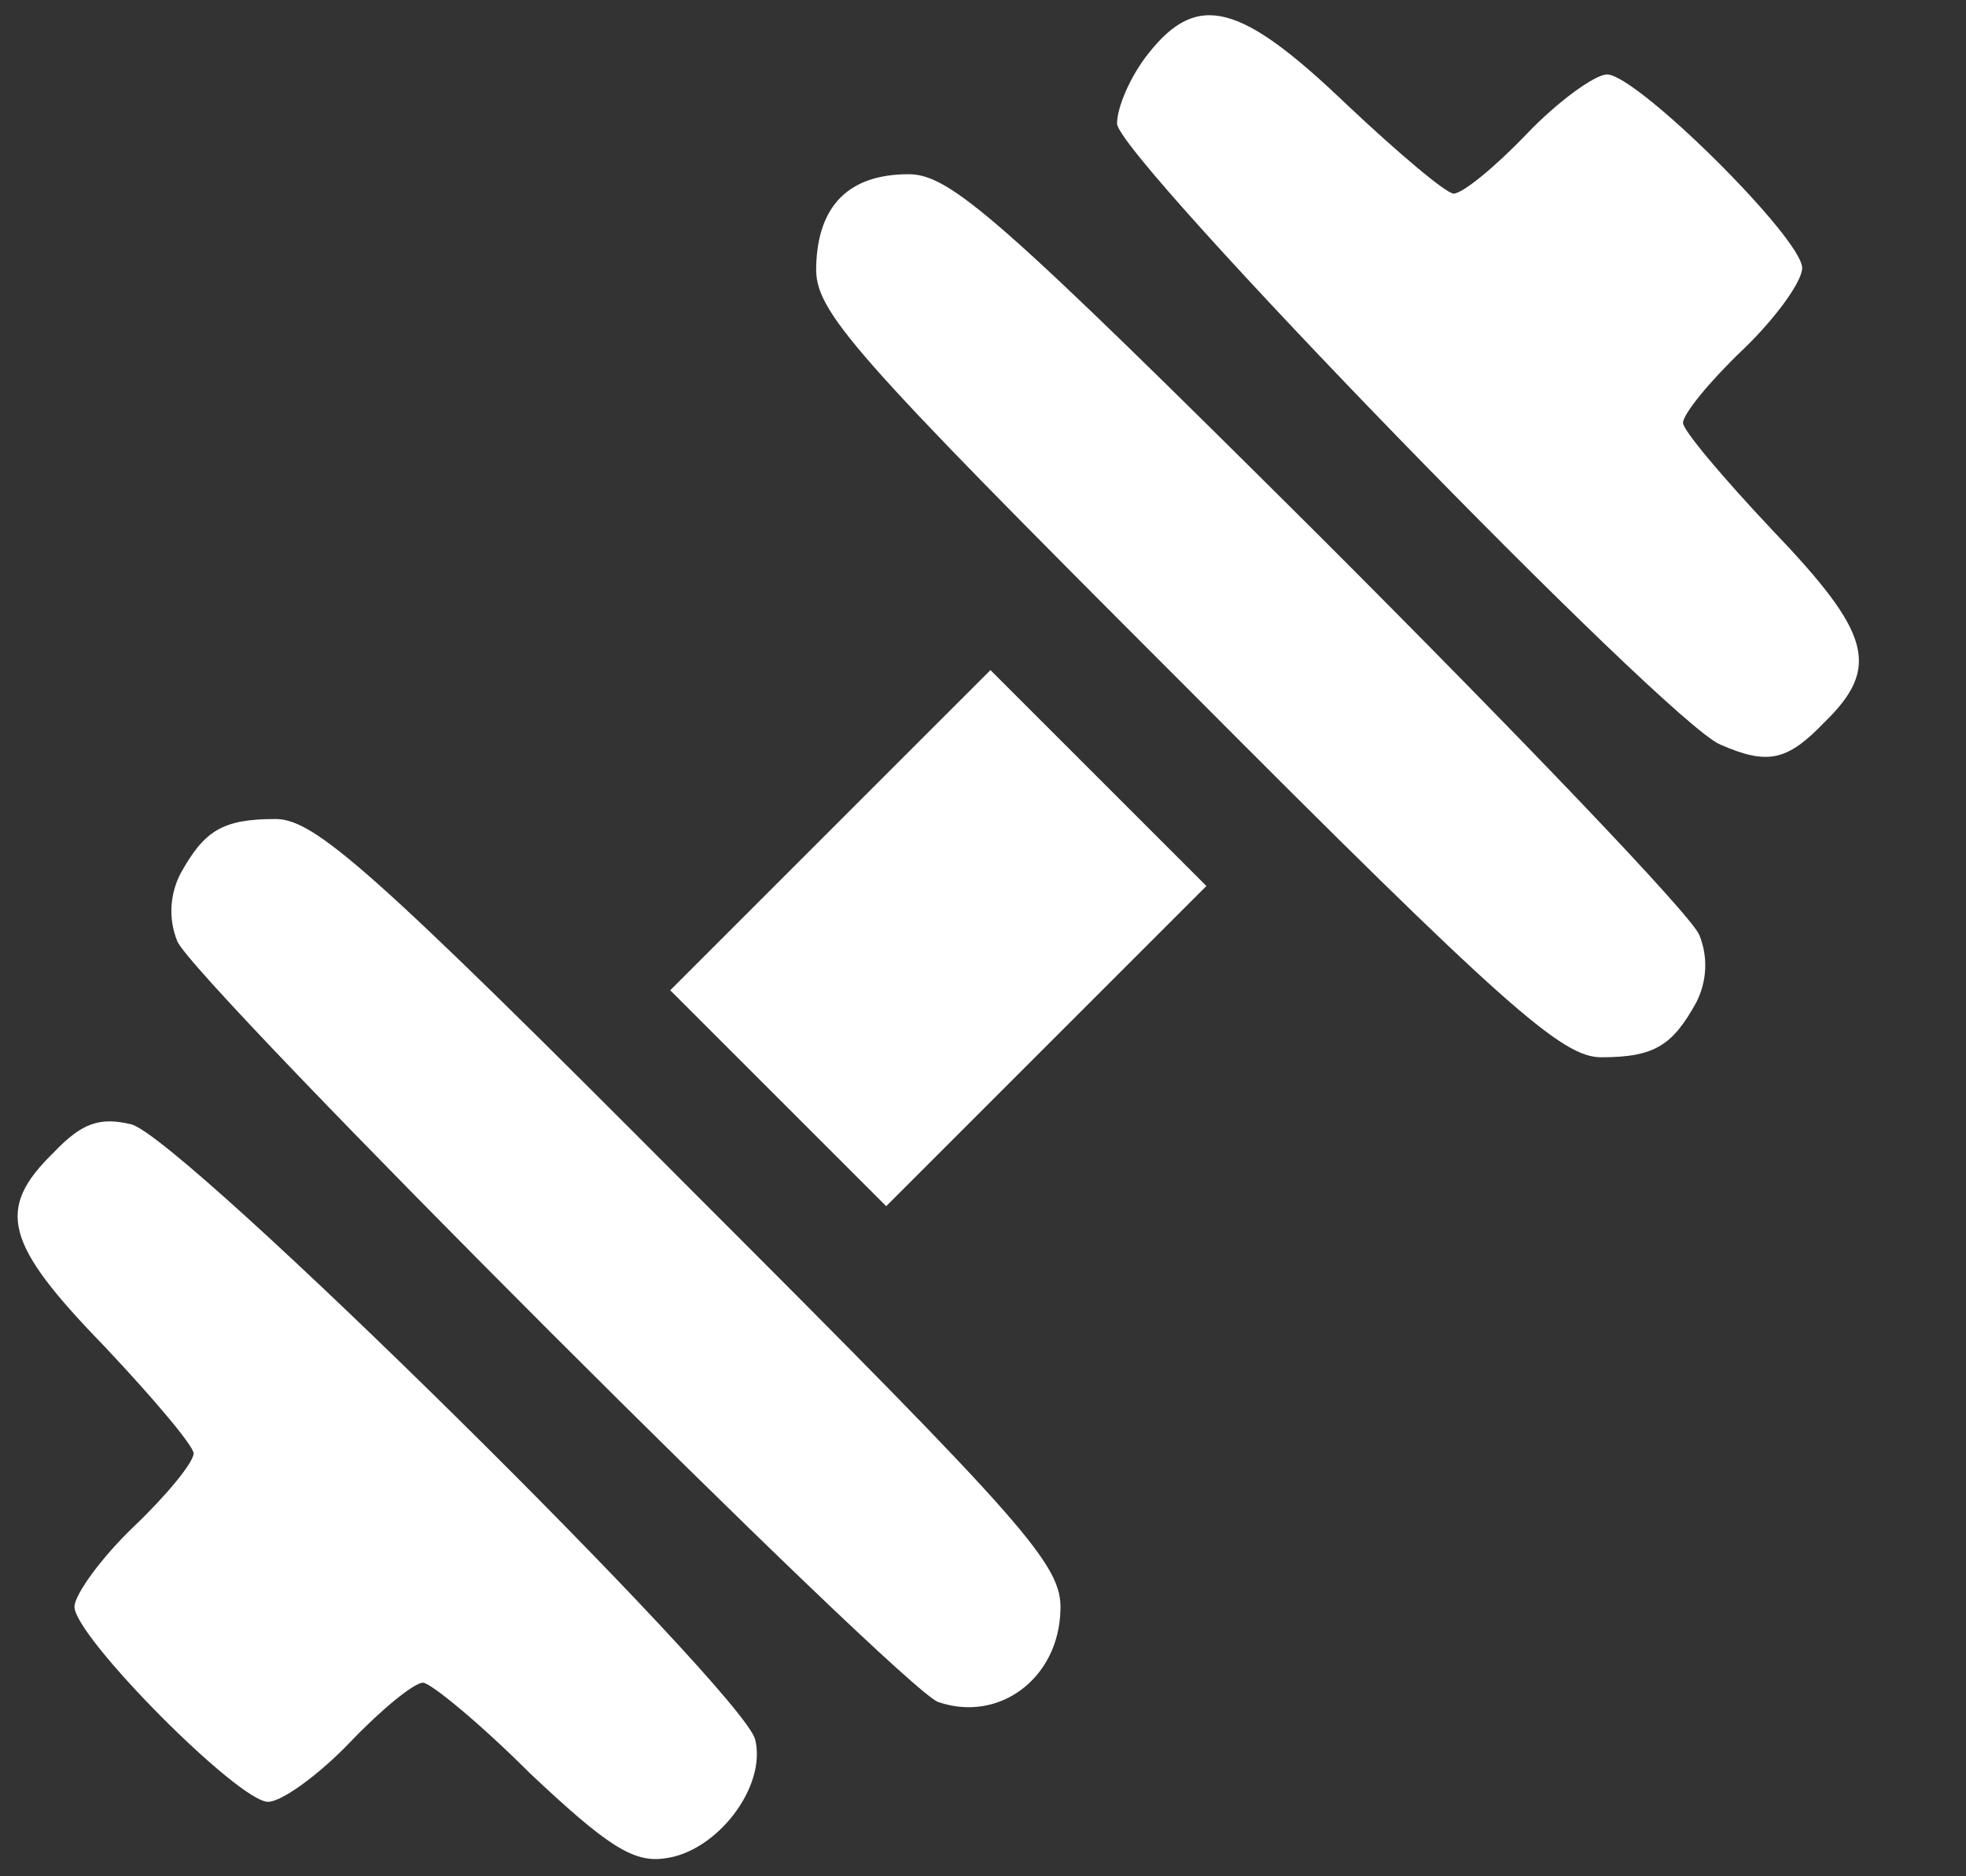 <!DOCTYPE svg PUBLIC "-//W3C//DTD SVG 20010904//EN" "http://www.w3.org/TR/2001/REC-SVG-20010904/DTD/svg10.dtd">
<svg version="1.0" xmlns="http://www.w3.org/2000/svg" width="132px" height="126px" viewBox="0 0 1320 1260" preserveAspectRatio="xMidYMid meet">
<rect x="0" y="0" width="1320" height="1260" fill="#333333" stroke="none"/>
<g id="layer101" fill="#ffffff" stroke="none">
 <path d="M356 1191 c-34 -34 -67 -61 -72 -61 -6 0 -28 18 -49 40 -21 22 -46 40 -55 40 -20 0 -130 -111 -130 -131 0 -8 18 -33 40 -54 22 -21 40 -43 40 -49 0 -5 -27 -37 -60 -72 -67 -69 -73 -92 -34 -130 19 -20 31 -24 52 -19 34 8 410 380 419 413 8 32 -26 76 -61 80 -21 3 -39 -9 -90 -57z"/>
 <path d="M630 1143 c-24 -8 -501 -485 -511 -511 -6 -15 -5 -31 2 -45 16 -29 28 -37 64 -37 26 0 64 33 279 249 226 226 249 252 248 282 -1 46 -41 76 -82 62z"/>
 <path d="M522 737 l-72 -72 108 -108 107 -107 73 73 72 72 -108 108 -107 107 -73 -73z"/>
 <path d="M796 461 c-226 -226 -249 -252 -248 -282 1 -41 22 -62 62 -62 28 0 61 29 277 244 134 134 249 254 254 267 6 15 5 31 -2 45 -16 29 -28 37 -64 37 -26 0 -64 -33 -279 -249z"/>
 <path d="M1155 500 c-36 -15 -405 -395 -405 -417 0 -11 9 -32 21 -47 33 -42 62 -34 133 34 35 33 67 60 72 60 6 0 28 -18 49 -40 21 -22 46 -40 54 -40 20 0 131 110 131 130 0 9 -18 34 -40 55 -22 21 -40 43 -40 49 0 5 27 37 60 72 66 69 73 92 35 129 -25 26 -38 29 -70 15z"/>
 </g>

</svg>